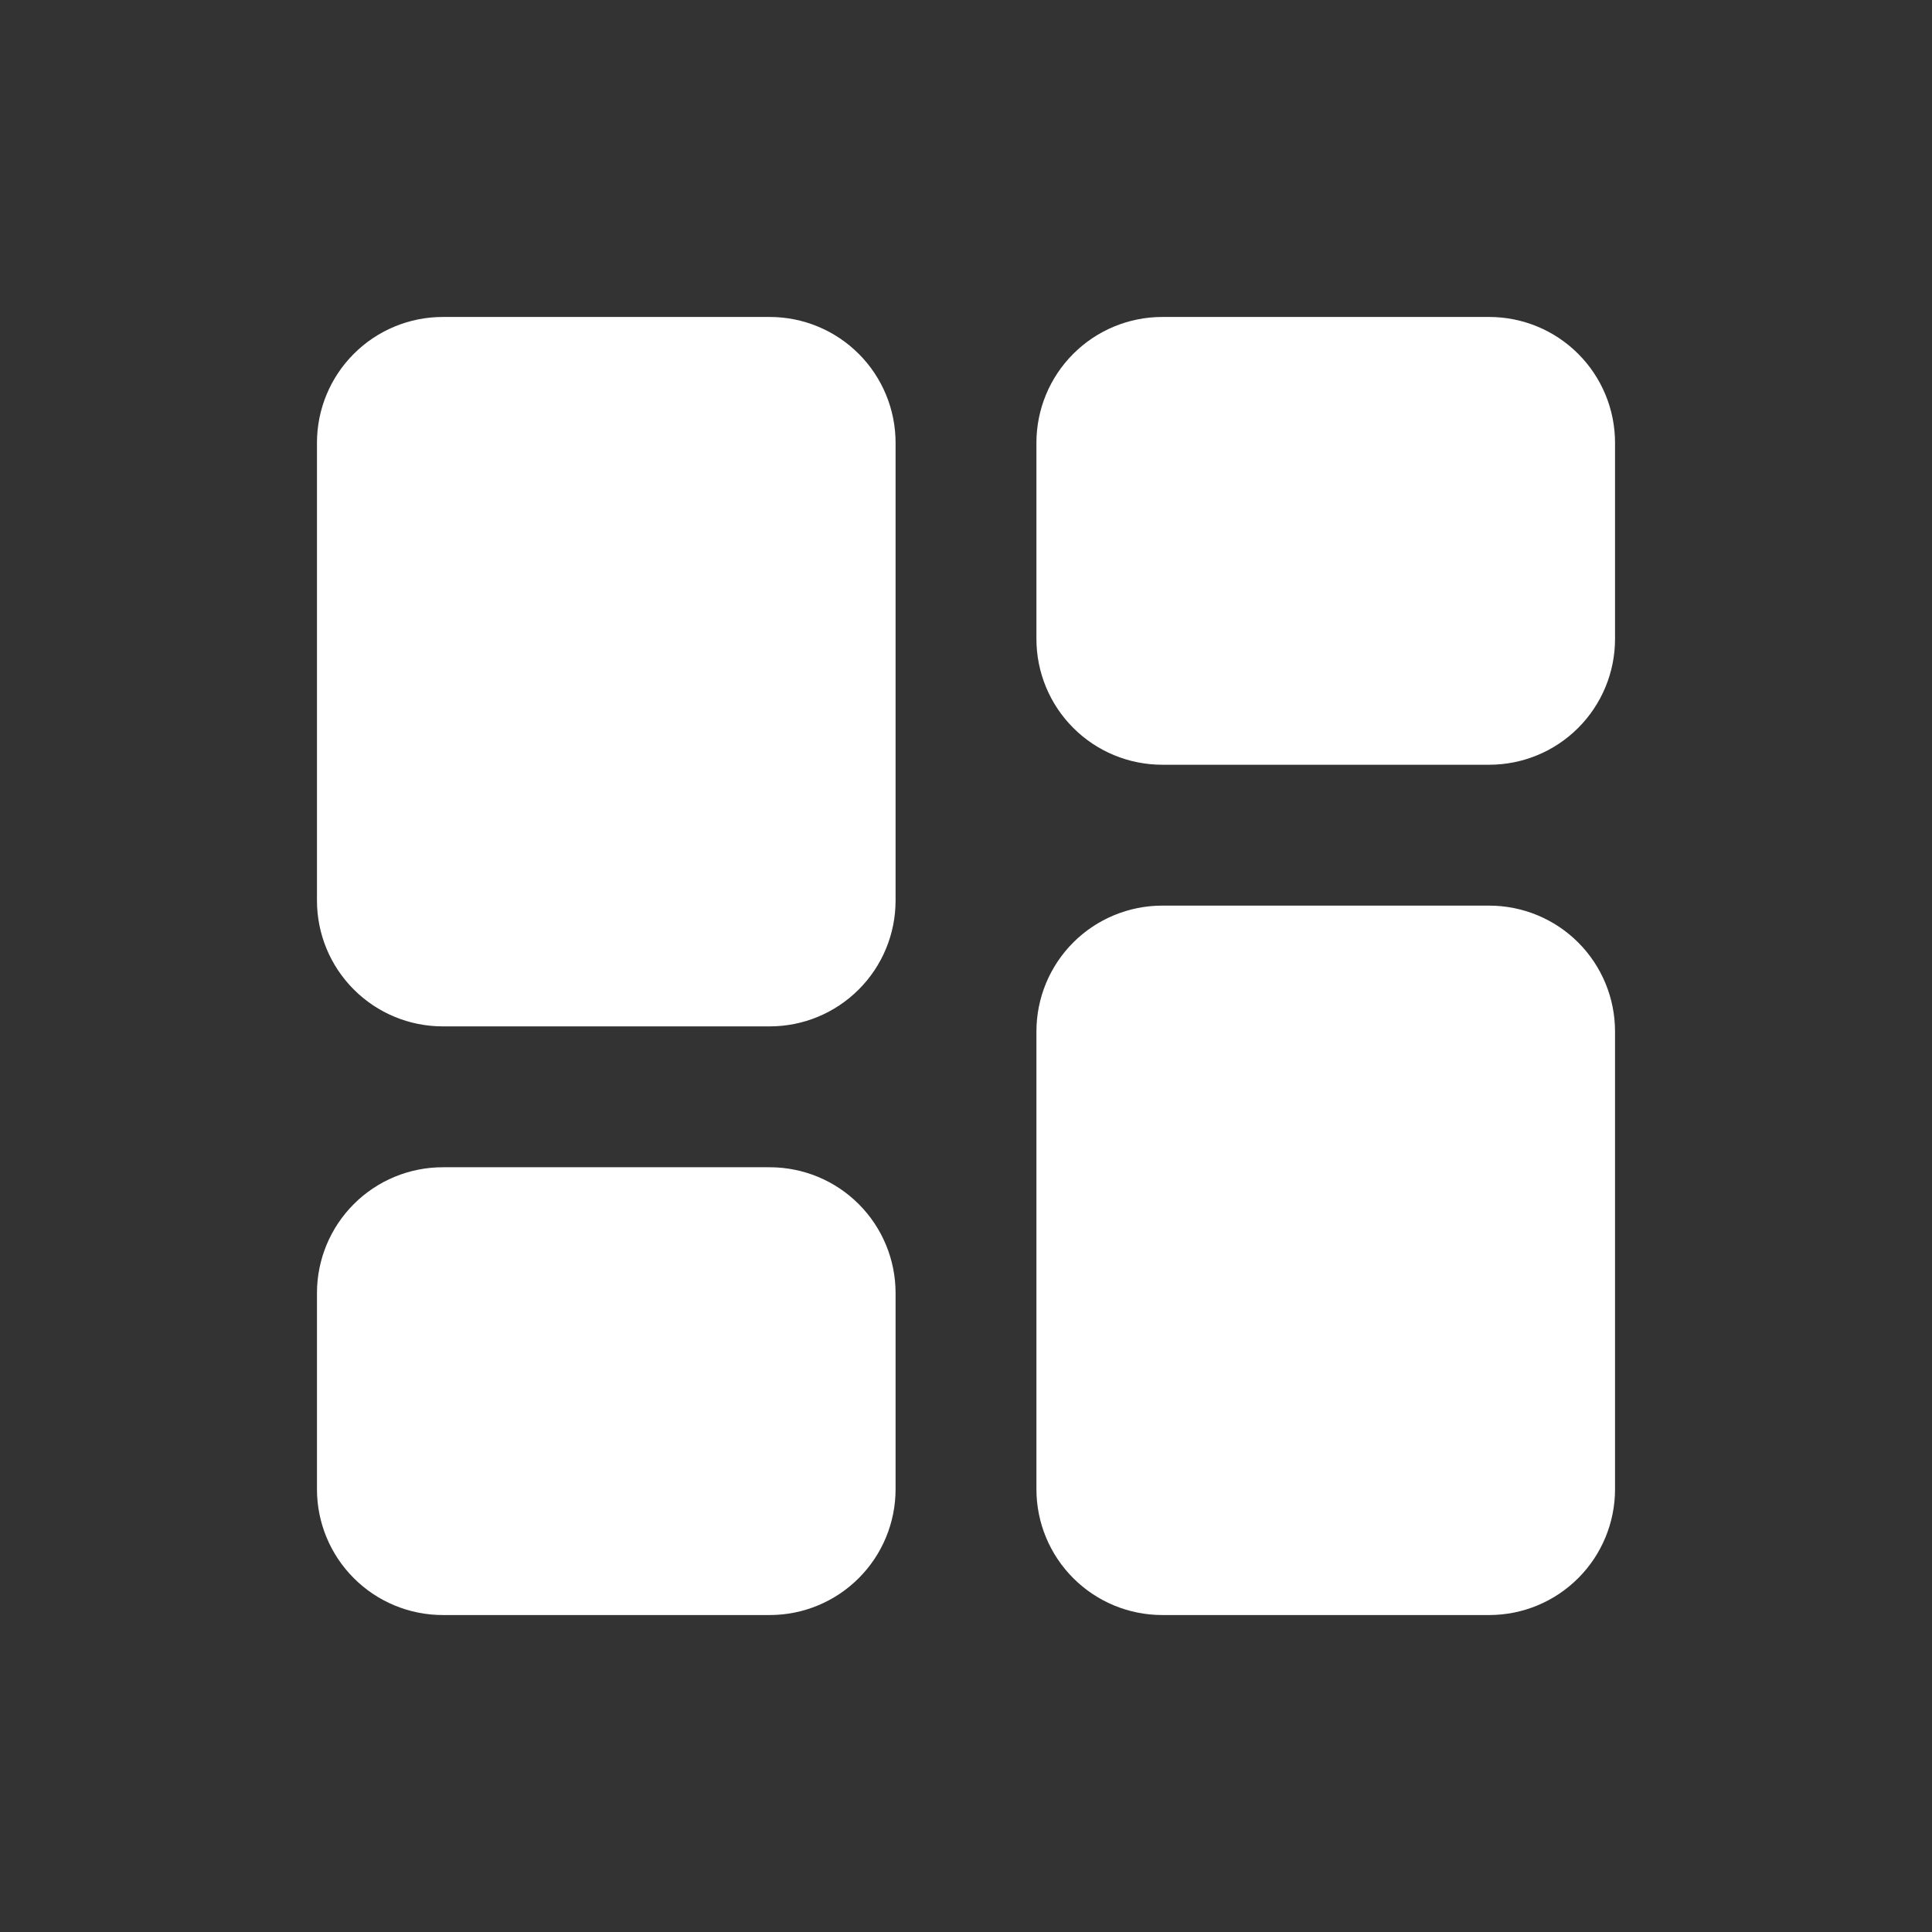 <svg width="64" height="64" viewBox="0 0 64 64" fill="none" xmlns="http://www.w3.org/2000/svg">
<rect x="0" y="0" width="64" height="64" fill="#333333" stroke="none"/>
<path d="M14.667 33H25.5C26.34 33 27.145 32.666 27.739 32.072C28.333 31.479 28.667 30.673 28.667 29.833V14.667C28.667 13.827 28.333 13.021 27.739 12.428C27.145 11.834 26.34 11.5 25.5 11.5H14.667C13.827 11.5 13.021 11.834 12.428 12.428C11.834 13.021 11.5 13.827 11.5 14.667V29.833C11.5 30.673 11.834 31.479 12.428 32.072C13.021 32.666 13.827 33 14.667 33ZM52.5 21.167V14.667C52.5 13.827 52.166 13.021 51.572 12.428C50.979 11.834 50.173 11.5 49.333 11.5H38.5C37.66 11.5 36.855 11.834 36.261 12.428C35.667 13.021 35.333 13.827 35.333 14.667V21.167C35.333 22.006 35.667 22.812 36.261 23.406C36.855 24 37.66 24.333 38.5 24.333H49.333C50.173 24.333 50.979 24 51.572 23.406C52.166 22.812 52.5 22.006 52.5 21.167ZM28.667 49.333V42.833C28.667 41.993 28.333 41.188 27.739 40.594C27.145 40 26.34 39.667 25.5 39.667H14.667C13.827 39.667 13.021 40 12.428 40.594C11.834 41.188 11.5 41.993 11.5 42.833V49.333C11.5 50.173 11.834 50.979 12.428 51.572C13.021 52.166 13.827 52.5 14.667 52.5H25.5C26.34 52.5 27.145 52.166 27.739 51.572C28.333 50.979 28.667 50.173 28.667 49.333ZM52.5 49.333V34.167C52.5 33.327 52.166 32.521 51.572 31.927C50.979 31.334 50.173 31 49.333 31H38.5C37.66 31 36.855 31.334 36.261 31.927C35.667 32.521 35.333 33.327 35.333 34.167V49.333C35.333 50.173 35.667 50.979 36.261 51.572C36.855 52.166 37.66 52.5 38.5 52.5H49.333C50.173 52.5 50.979 52.166 51.572 51.572C52.166 50.979 52.5 50.173 52.5 49.333Z" fill="white" stroke="white" stroke-width="2"/>
</svg>
